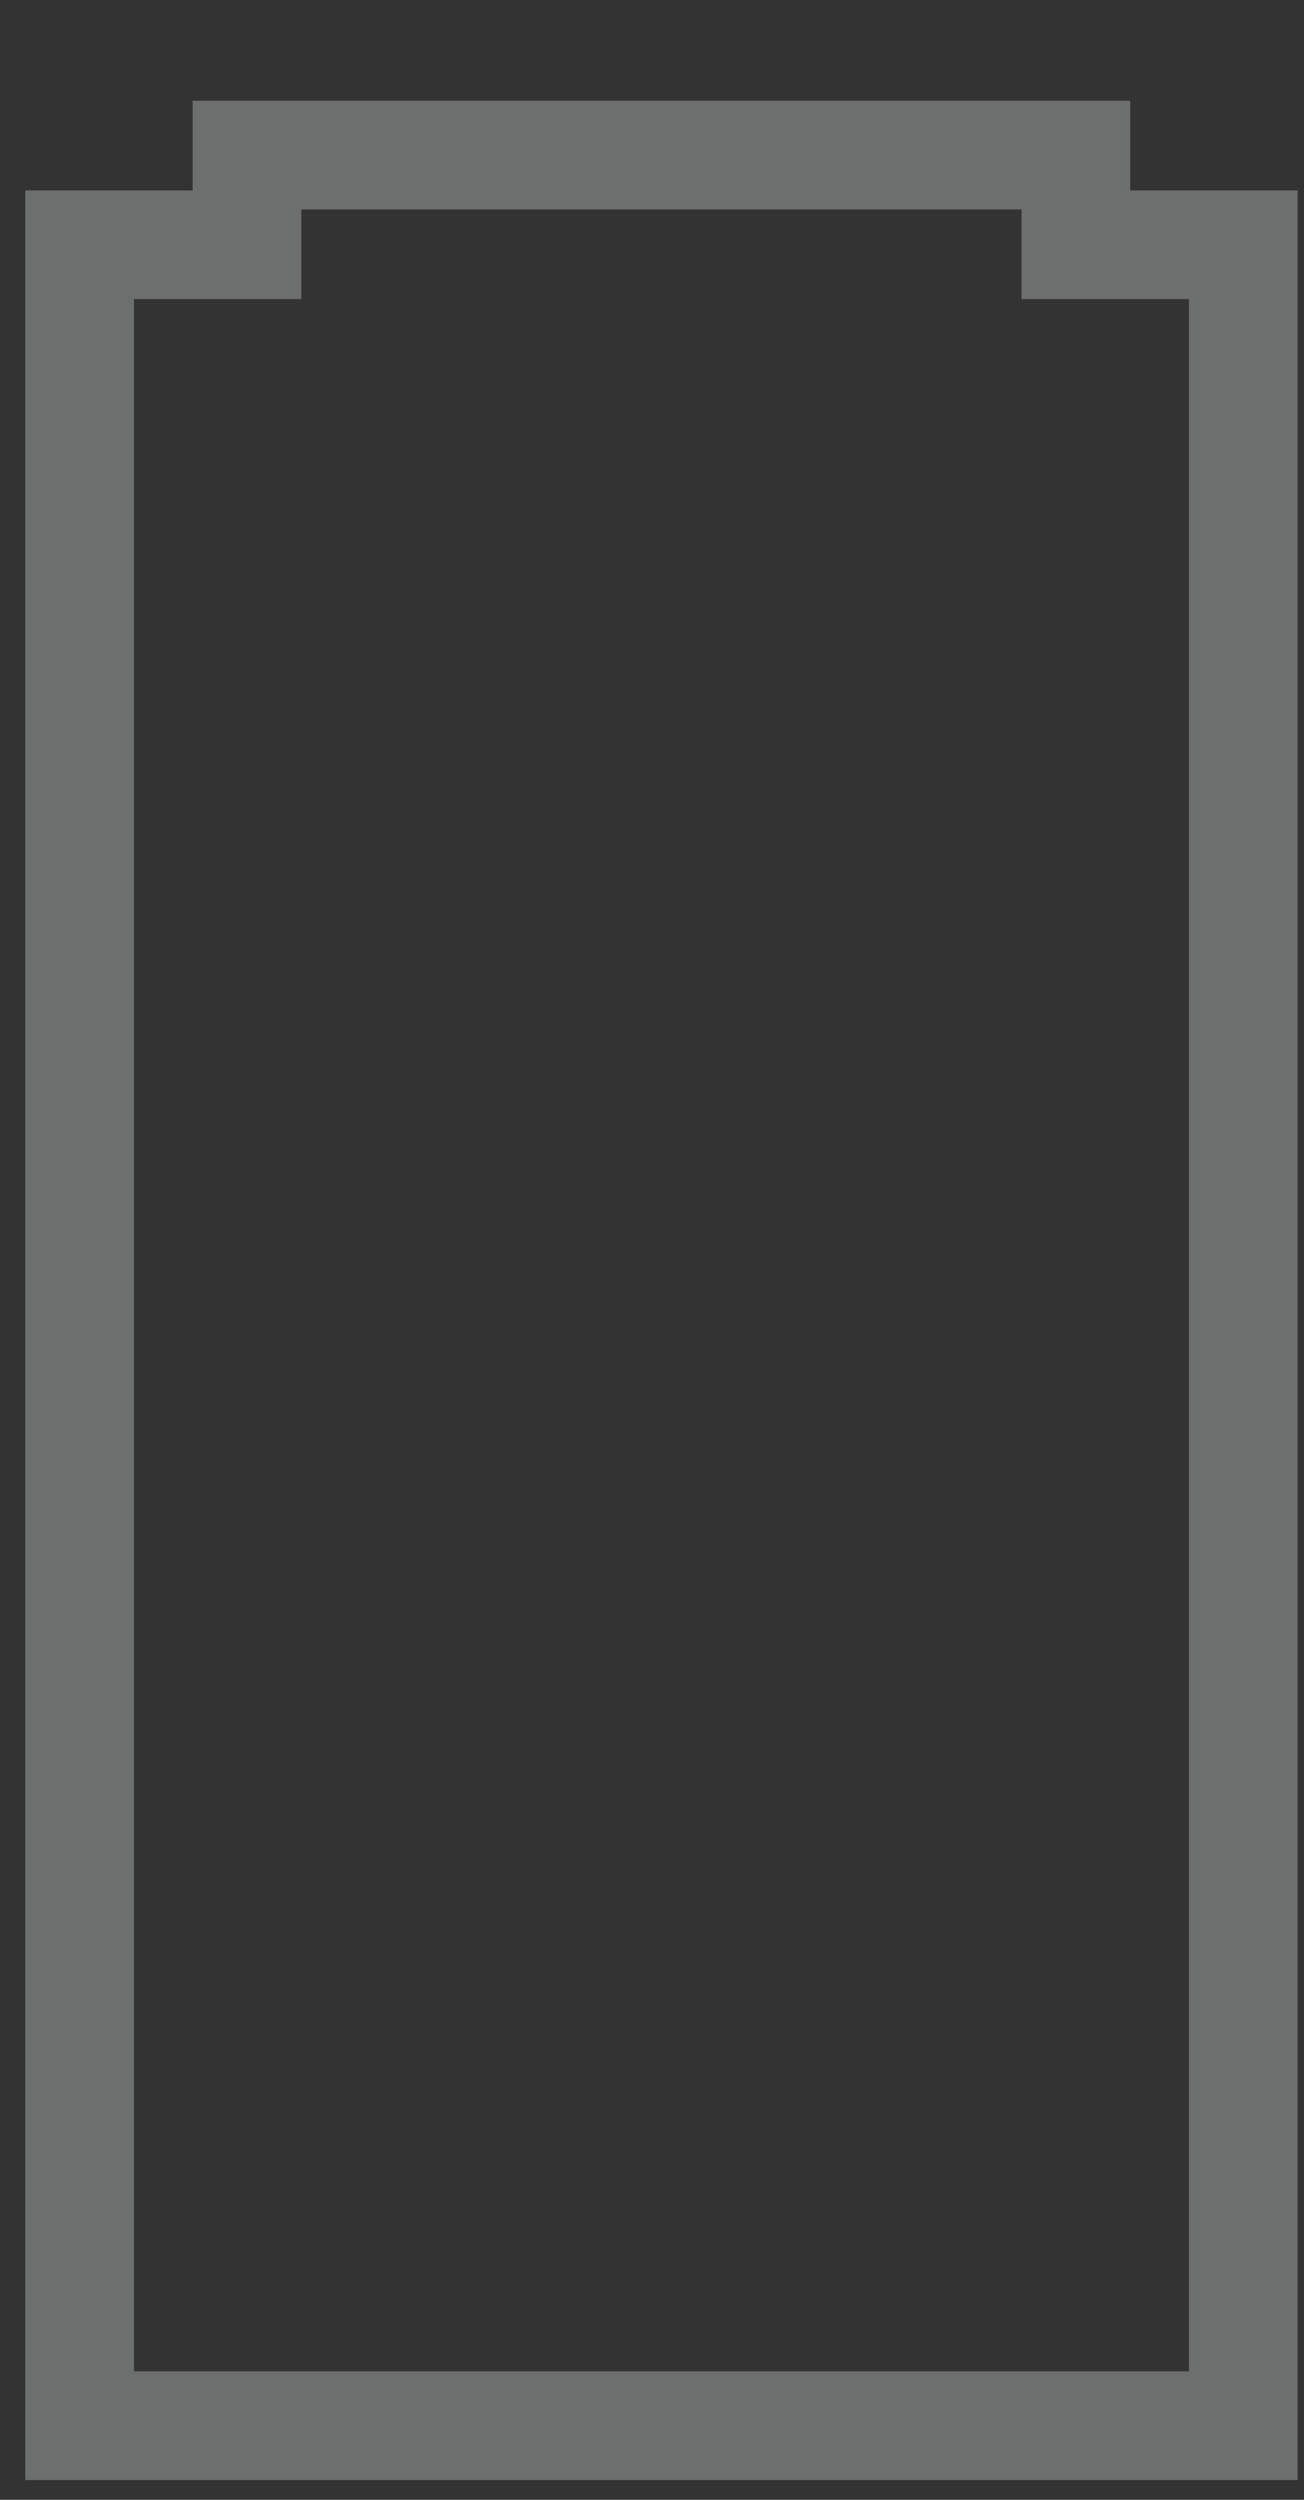 <svg width="12" height="23" viewBox="0 0 12 23" fill="none" xmlns="http://www.w3.org/2000/svg">
<rect x="0" y="0" width="12" height="23" fill="#333333" stroke="none"/>
<path opacity="0.3" d="M9.901 2.252V1.427H2.273V2.252H0.733V22.318H11.441V2.252H9.901Z" stroke="#F5F6F6" stroke-miterlimit="10"/>
</svg>
